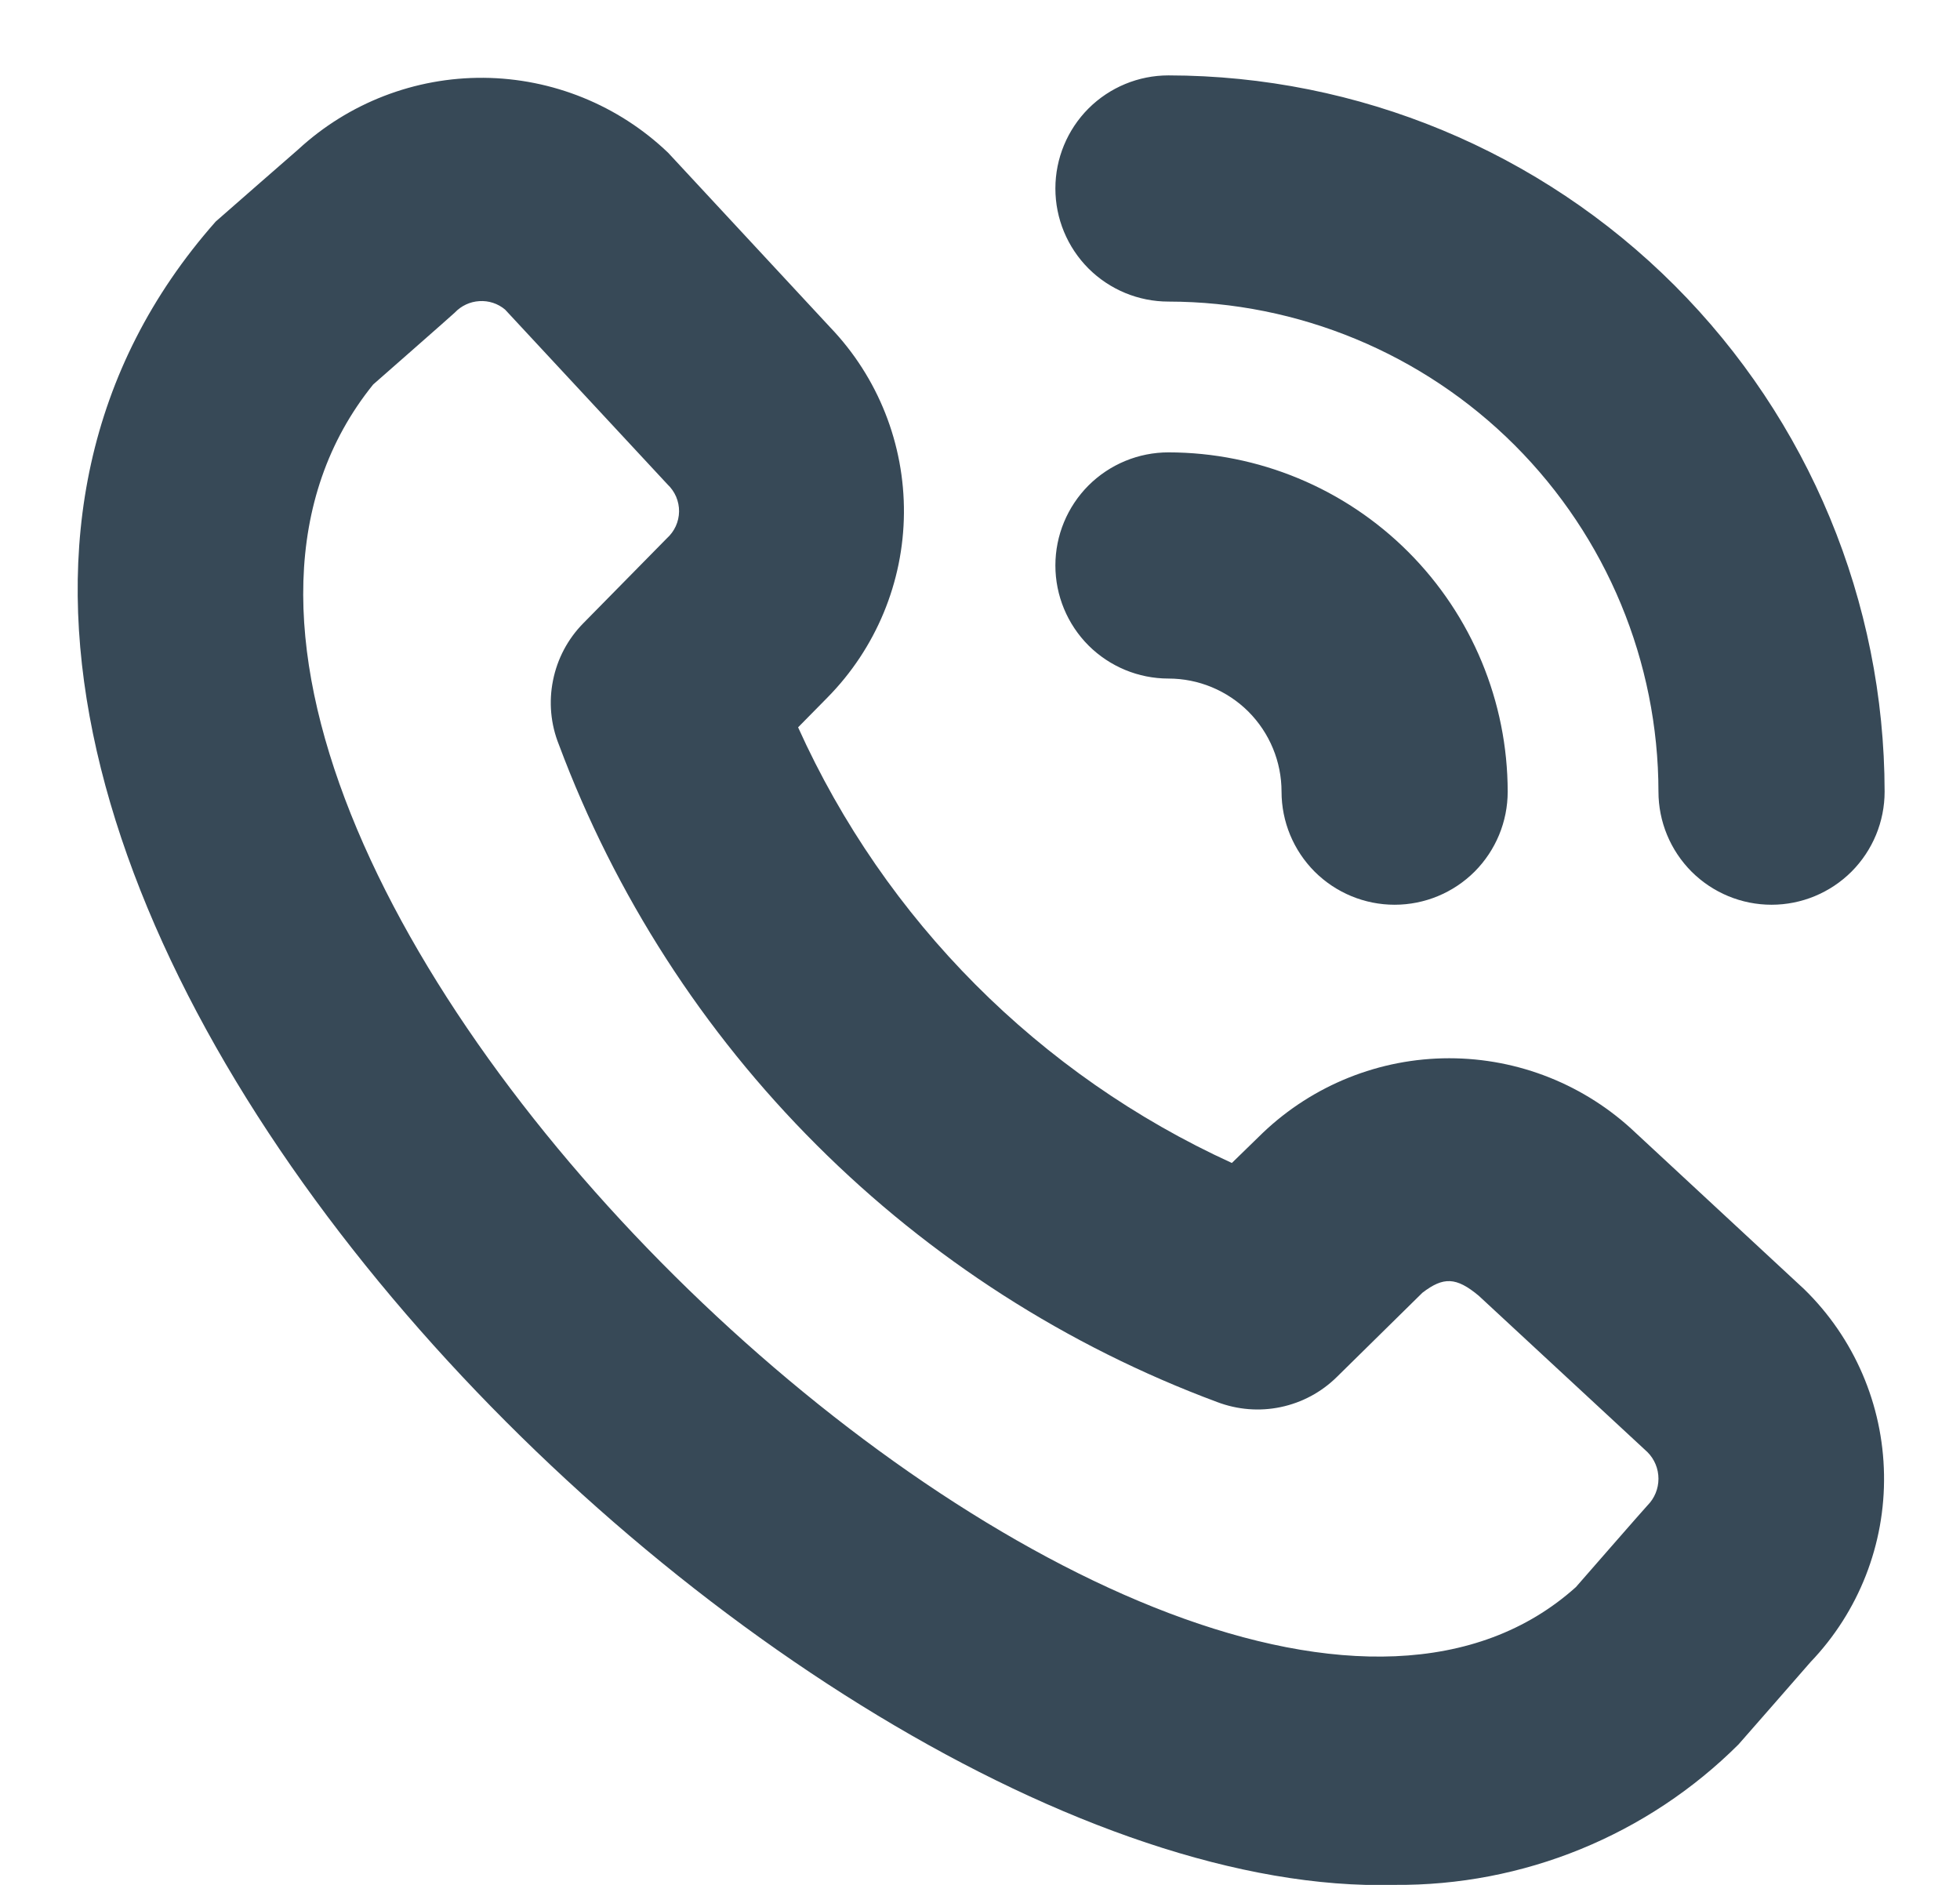 <svg width="26" height="25" viewBox="0 0 26 25" fill="none" xmlns="http://www.w3.org/2000/svg">
<g clip-path="url(#clip0_101_1710)">
<path d="M18.5 25C10.351 25.229 -4.075 10.787 2.862 2.938C2.887 2.914 3.954 1.984 3.954 1.984C4.624 1.365 5.504 1.025 6.416 1.032C7.328 1.04 8.203 1.395 8.862 2.025L11.014 4.343C11.648 5.005 11.998 5.889 11.991 6.806C11.984 7.723 11.619 8.601 10.975 9.253L10.587 9.647C11.742 12.206 13.787 14.259 16.341 15.425L16.752 15.025C17.419 14.39 18.304 14.036 19.224 14.036C20.145 14.036 21.03 14.39 21.697 15.025L23.934 17.1C24.597 17.747 24.977 18.63 24.992 19.556C25.008 20.482 24.657 21.377 24.016 22.046C24.016 22.046 23.086 23.112 23.062 23.137C22.463 23.734 21.751 24.206 20.968 24.526C20.185 24.846 19.346 25.007 18.5 25ZM4.95 5.1C0.091 11.118 15.644 25.773 20.905 21.05C20.905 21.05 21.829 19.991 21.854 19.967C21.948 19.873 22 19.746 22 19.613C22 19.481 21.948 19.354 21.854 19.26L19.616 17.186C19.316 16.936 19.147 16.933 18.869 17.146L17.733 18.264C17.528 18.466 17.27 18.604 16.988 18.663C16.707 18.722 16.415 18.698 16.146 18.596C14.151 17.854 12.338 16.691 10.832 15.186C9.325 13.682 8.159 11.871 7.414 9.877C7.305 9.606 7.278 9.31 7.336 9.024C7.393 8.738 7.532 8.475 7.737 8.267L8.845 7.141C8.895 7.096 8.936 7.041 8.964 6.98C8.992 6.919 9.007 6.852 9.008 6.784C9.009 6.717 8.995 6.65 8.969 6.588C8.942 6.526 8.903 6.47 8.854 6.424L6.7 4.106C6.605 4.026 6.483 3.986 6.359 3.994C6.235 4.001 6.118 4.056 6.033 4.146C6.009 4.171 4.95 5.1 4.95 5.1ZM25 10.5C24.997 7.981 23.995 5.567 22.214 3.786C20.433 2.005 18.019 1.003 15.5 1C15.102 1 14.721 1.158 14.439 1.439C14.158 1.721 14 2.102 14 2.5C14 2.898 14.158 3.279 14.439 3.561C14.721 3.842 15.102 4 15.5 4C17.223 4.002 18.875 4.688 20.094 5.906C21.312 7.125 21.998 8.777 22 10.5C22 10.898 22.158 11.279 22.439 11.561C22.721 11.842 23.102 12 23.5 12C23.898 12 24.279 11.842 24.561 11.561C24.842 11.279 25 10.898 25 10.5ZM20 10.5C19.999 9.307 19.524 8.163 18.68 7.319C17.837 6.476 16.693 6.001 15.5 6C15.102 6 14.721 6.158 14.439 6.439C14.158 6.721 14 7.102 14 7.5C14 7.898 14.158 8.279 14.439 8.561C14.721 8.842 15.102 9 15.5 9C15.898 9 16.279 9.158 16.561 9.439C16.842 9.721 17 10.102 17 10.5C17 10.898 17.158 11.279 17.439 11.561C17.721 11.842 18.102 12 18.5 12C18.898 12 19.279 11.842 19.561 11.561C19.842 11.279 20 10.898 20 10.5Z" fill="#374957"/>
</g>
<defs>
<clipPath id="clip0_101_1710">
<rect width="24" height="24" fill="white" transform="translate(1 1)"/>
</clipPath>
</defs>
</svg>
